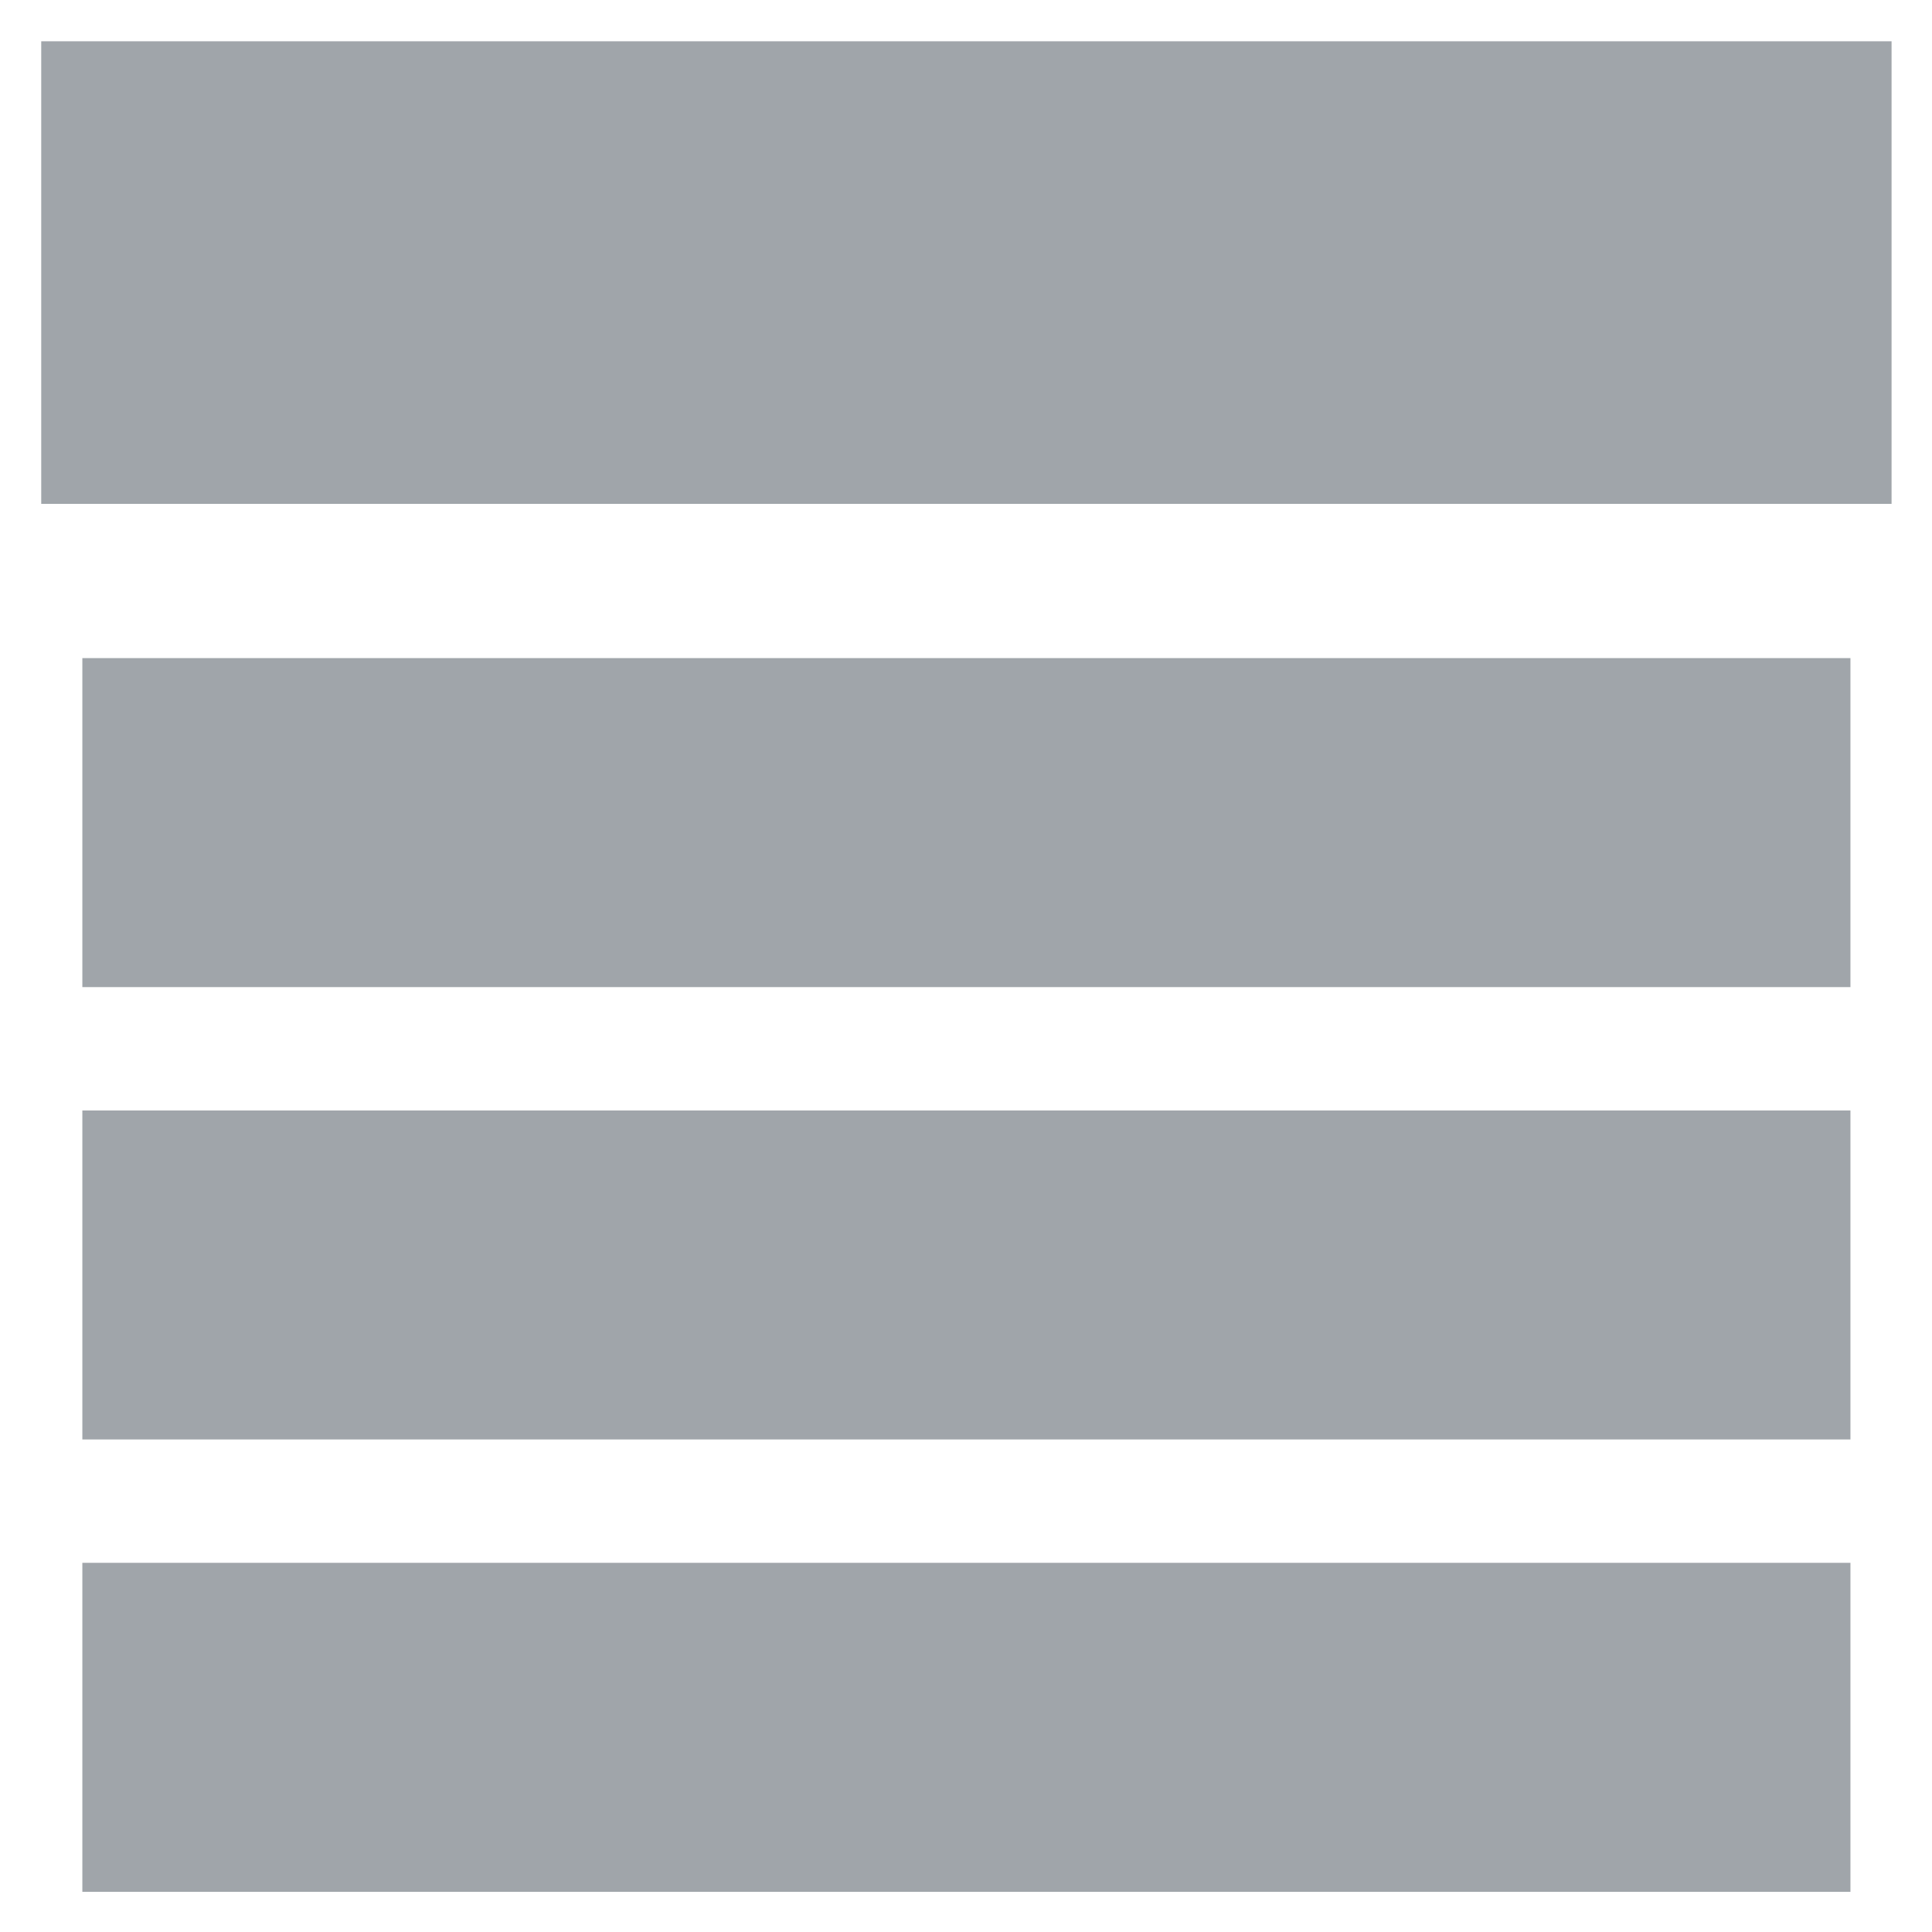 <?xml version="1.0" encoding="UTF-8" standalone="no"?>
<svg
   xmlns:dc="http://purl.org/dc/elements/1.1/"
   xmlns:cc="http://creativecommons.org/ns#"
   xmlns:rdf="http://www.w3.org/1999/02/22-rdf-syntax-ns#"
   xmlns:svg="http://www.w3.org/2000/svg"
   xmlns="http://www.w3.org/2000/svg"
   xmlns:sodipodi="http://sodipodi.sourceforge.net/DTD/sodipodi-0.dtd"
   xmlns:inkscape="http://www.inkscape.org/namespaces/inkscape"
   version="1.1"
   id="Your_Icon"
   x="0px"
   y="0px"
   width="47"
   height="47"
   viewBox="5 -10 47 63.45"
   enable-background="new 0 0 100 100"
   xml:space="preserve"
   inkscape:version="0.91 r13725"
   sodipodi:docname="list.svg"><defs
     id="defs17" /><sodipodi:namedview
     pagecolor="#ffffff"
     bordercolor="#666666"
     borderopacity="1"
     objecttolerance="10"
     gridtolerance="10"
     guidetolerance="10"
     inkscape:pageopacity="0"
     inkscape:pageshadow="2"
     inkscape:window-width="1920"
     inkscape:window-height="1013"
     id="namedview15"
     showgrid="false"
     fit-margin-left="1"
     fit-margin-top="1"
     fit-margin-right="1"
     fit-margin-bottom="1"
     inkscape:zoom="9.44"
     inkscape:cx="-3.1605611"
     inkscape:cy="16.392497"
     inkscape:window-x="0"
     inkscape:window-y="27"
     inkscape:window-maximized="1"
     inkscape:current-layer="g9913" /><g
     id="g3"
     transform="translate(-25.15,-33.904)"><g
       id="g9913"
       transform="matrix(0.844,0,0,0.844,11.463,13.447)"
       style="fill:#777777;fill-opacity:1"><rect
         id="rect5"
         height="18"
         width="72"
         y="13.996"
         x="14"
         style="fill:#a0a5aa;fill-opacity:1" /><rect
         id="rect5-5"
         height="12.802"
         width="68.8"
         y="37.998"
         x="15.6"
         style="fill:#a0a5aa;fill-opacity:1" /><rect
         id="rect5-5-3"
         height="12.802"
         width="68.8"
         y="55.6"
         x="15.6"
         style="fill:#a0a5aa;fill-opacity:1" /><rect
         id="rect5-5-4"
         height="12.802"
         width="68.8"
         y="73.202"
         x="15.6"
         style="fill:#a0a5aa;fill-opacity:1" /></g></g></svg>